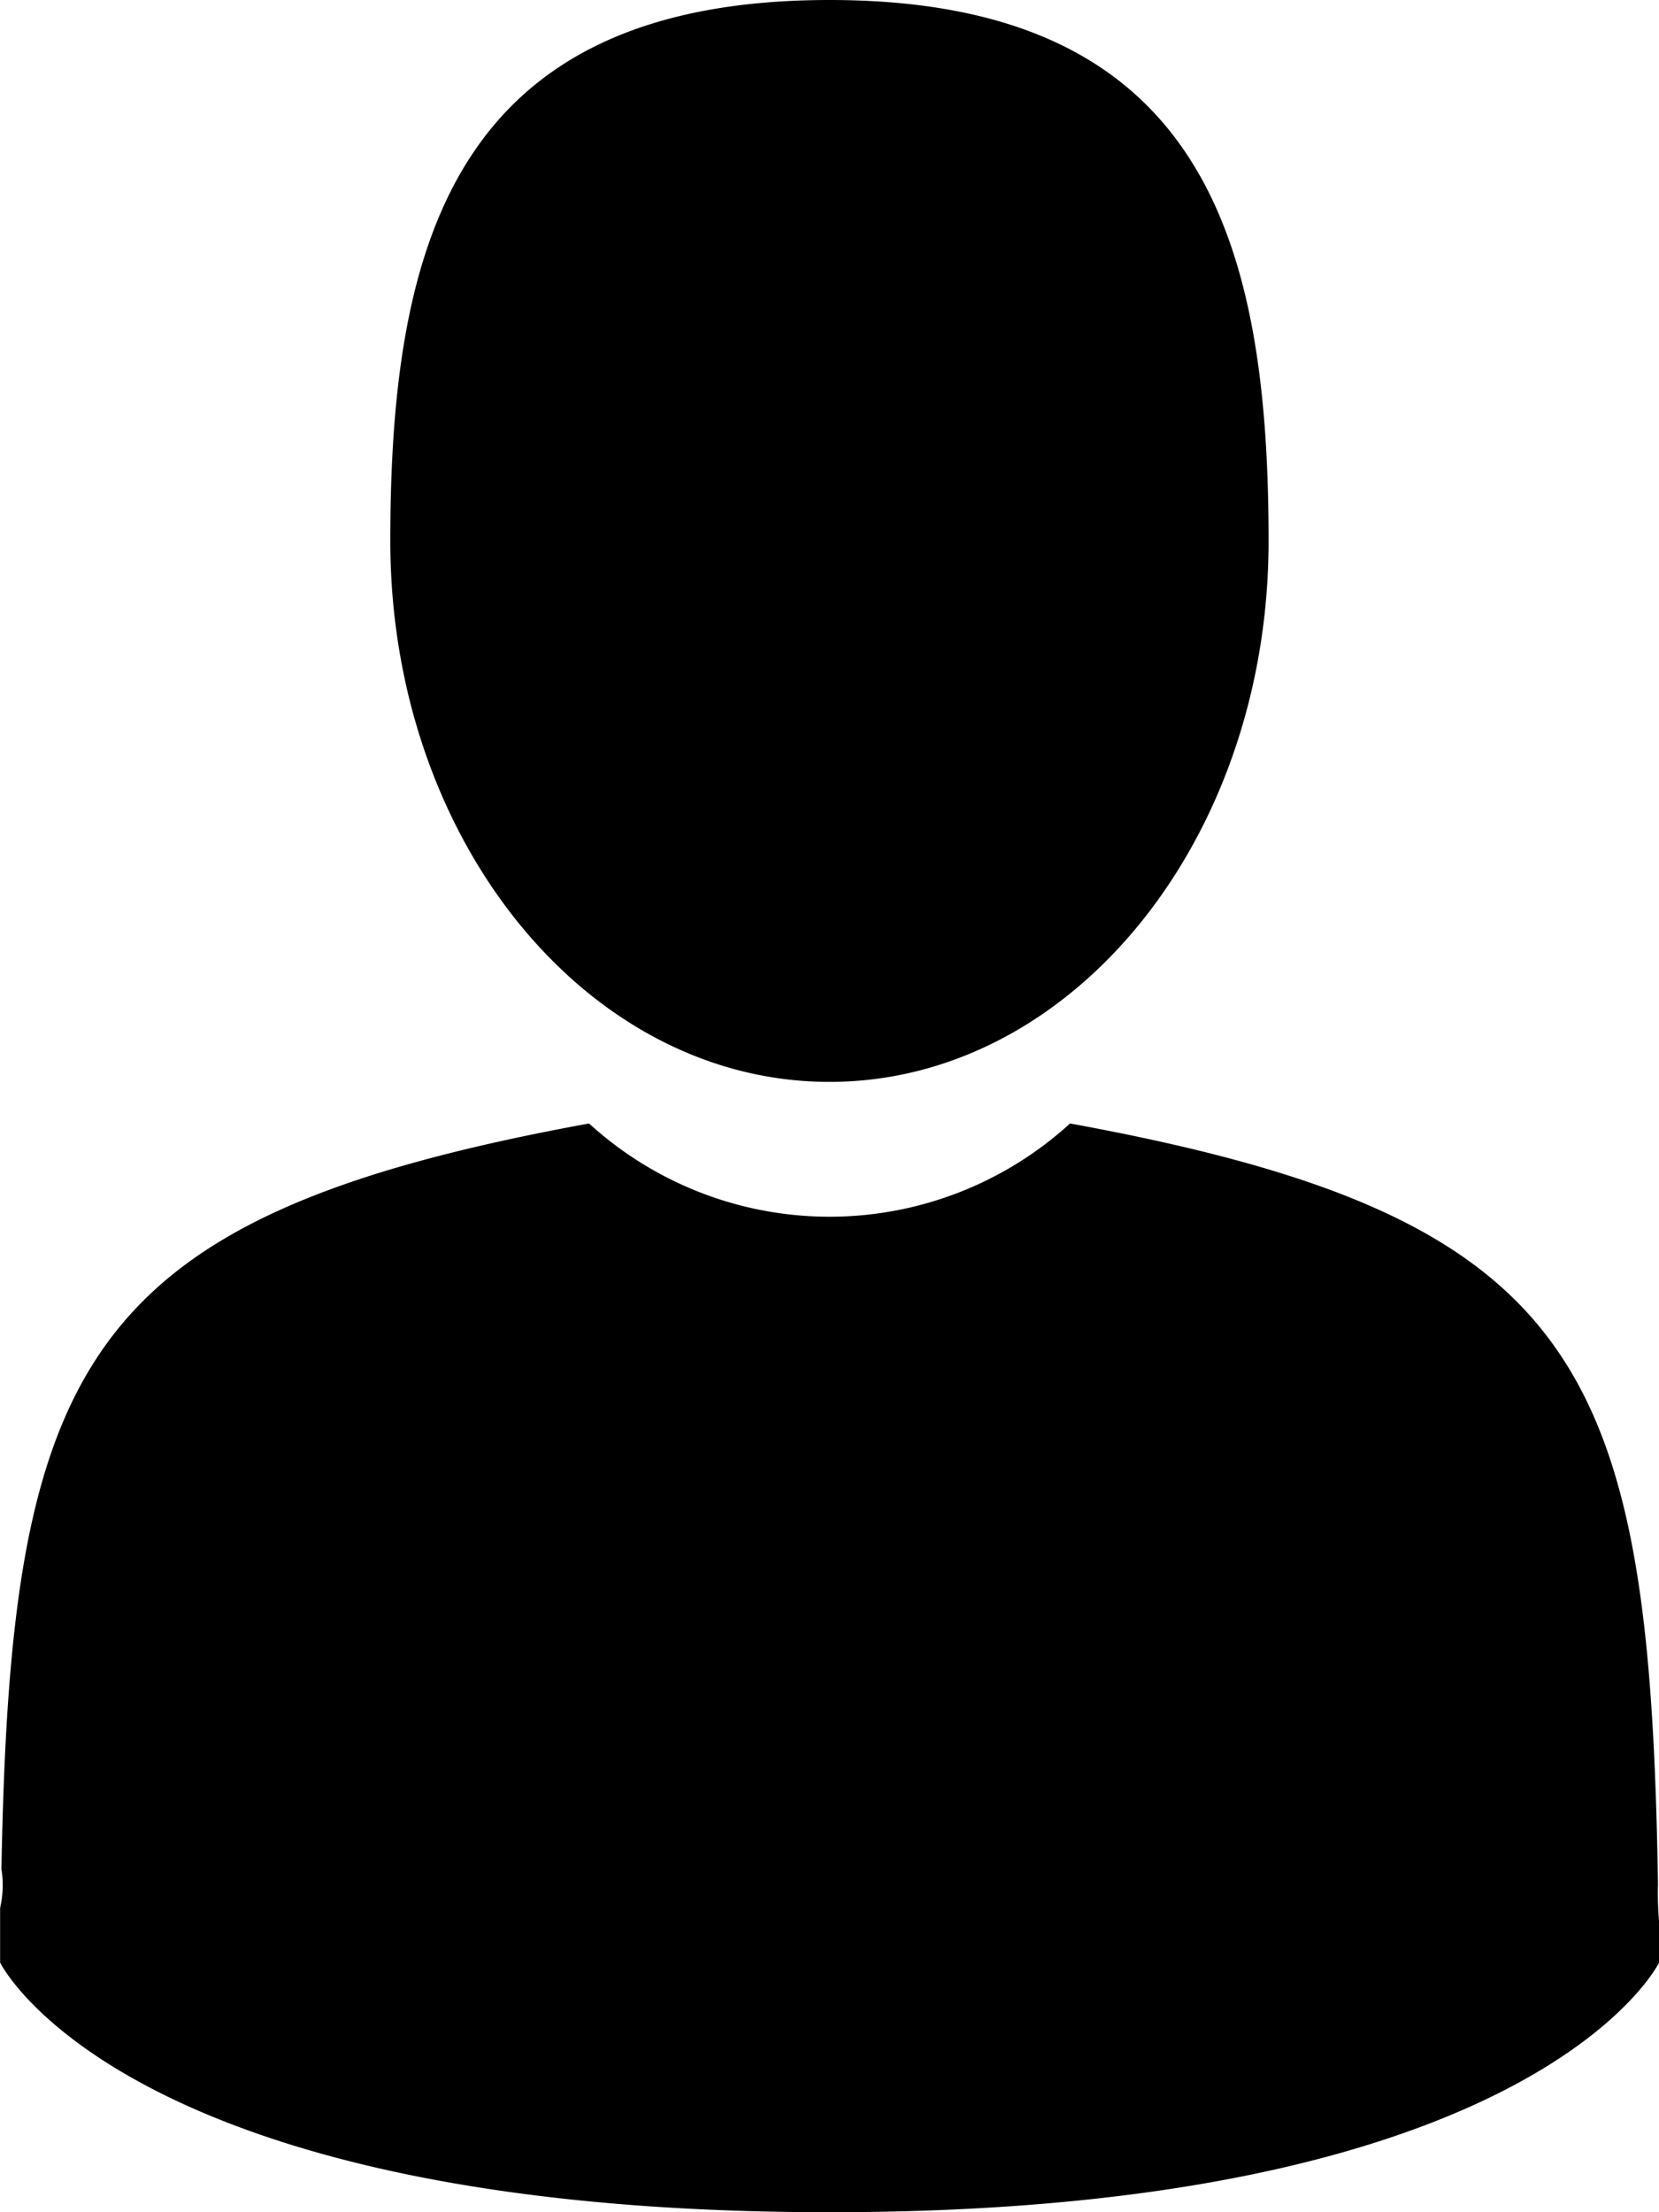<svg xmlns="http://www.w3.org/2000/svg" xmlns:xlink="http://www.w3.org/1999/xlink" width="15" height="20" viewBox="0 0 15 20">
<defs>
    <style>
      .cls-1 {
        fill-rule: evenodd;
        filter: url(#filter);
      }
    </style>
    <filter id="filter" x="800" y="605" width="15" height="20" filterUnits="userSpaceOnUse">
      <feFlood result="flood" flood-color="#484c83"/>
      <feComposite result="composite" operator="in" in2="SourceGraphic"/>
      <feBlend result="blend" in2="SourceGraphic"/>
    </filter>
  </defs>
  <path id="Forma_1" data-name="Forma 1" class="cls-1" d="M807.5,614.781c2.192,0,3.97-2.189,3.97-4.89S810.887,605,807.5,605s-3.971,2.19-3.971,4.891S805.307,614.781,807.5,614.781Zm-7.5,7.468c0-.165,0-0.047,0,0h0Zm15,0.128c0-.045,0-0.312,0,0h0Zm-0.009-.326c-0.073-4.705-.679-6.046-5.316-6.894a3.226,3.226,0,0,1-4.349,0c-4.586.839-5.229,2.16-5.313,6.741a0.916,0.916,0,0,1-.012.351c0,0.081,0,.232,0,0.494,0,0,1.1,2.257,7.5,2.257s7.5-2.257,7.5-2.257v-0.366A3.028,3.028,0,0,1,814.99,622.051Z" transform="translate(-800 -605)"/>
</svg>
